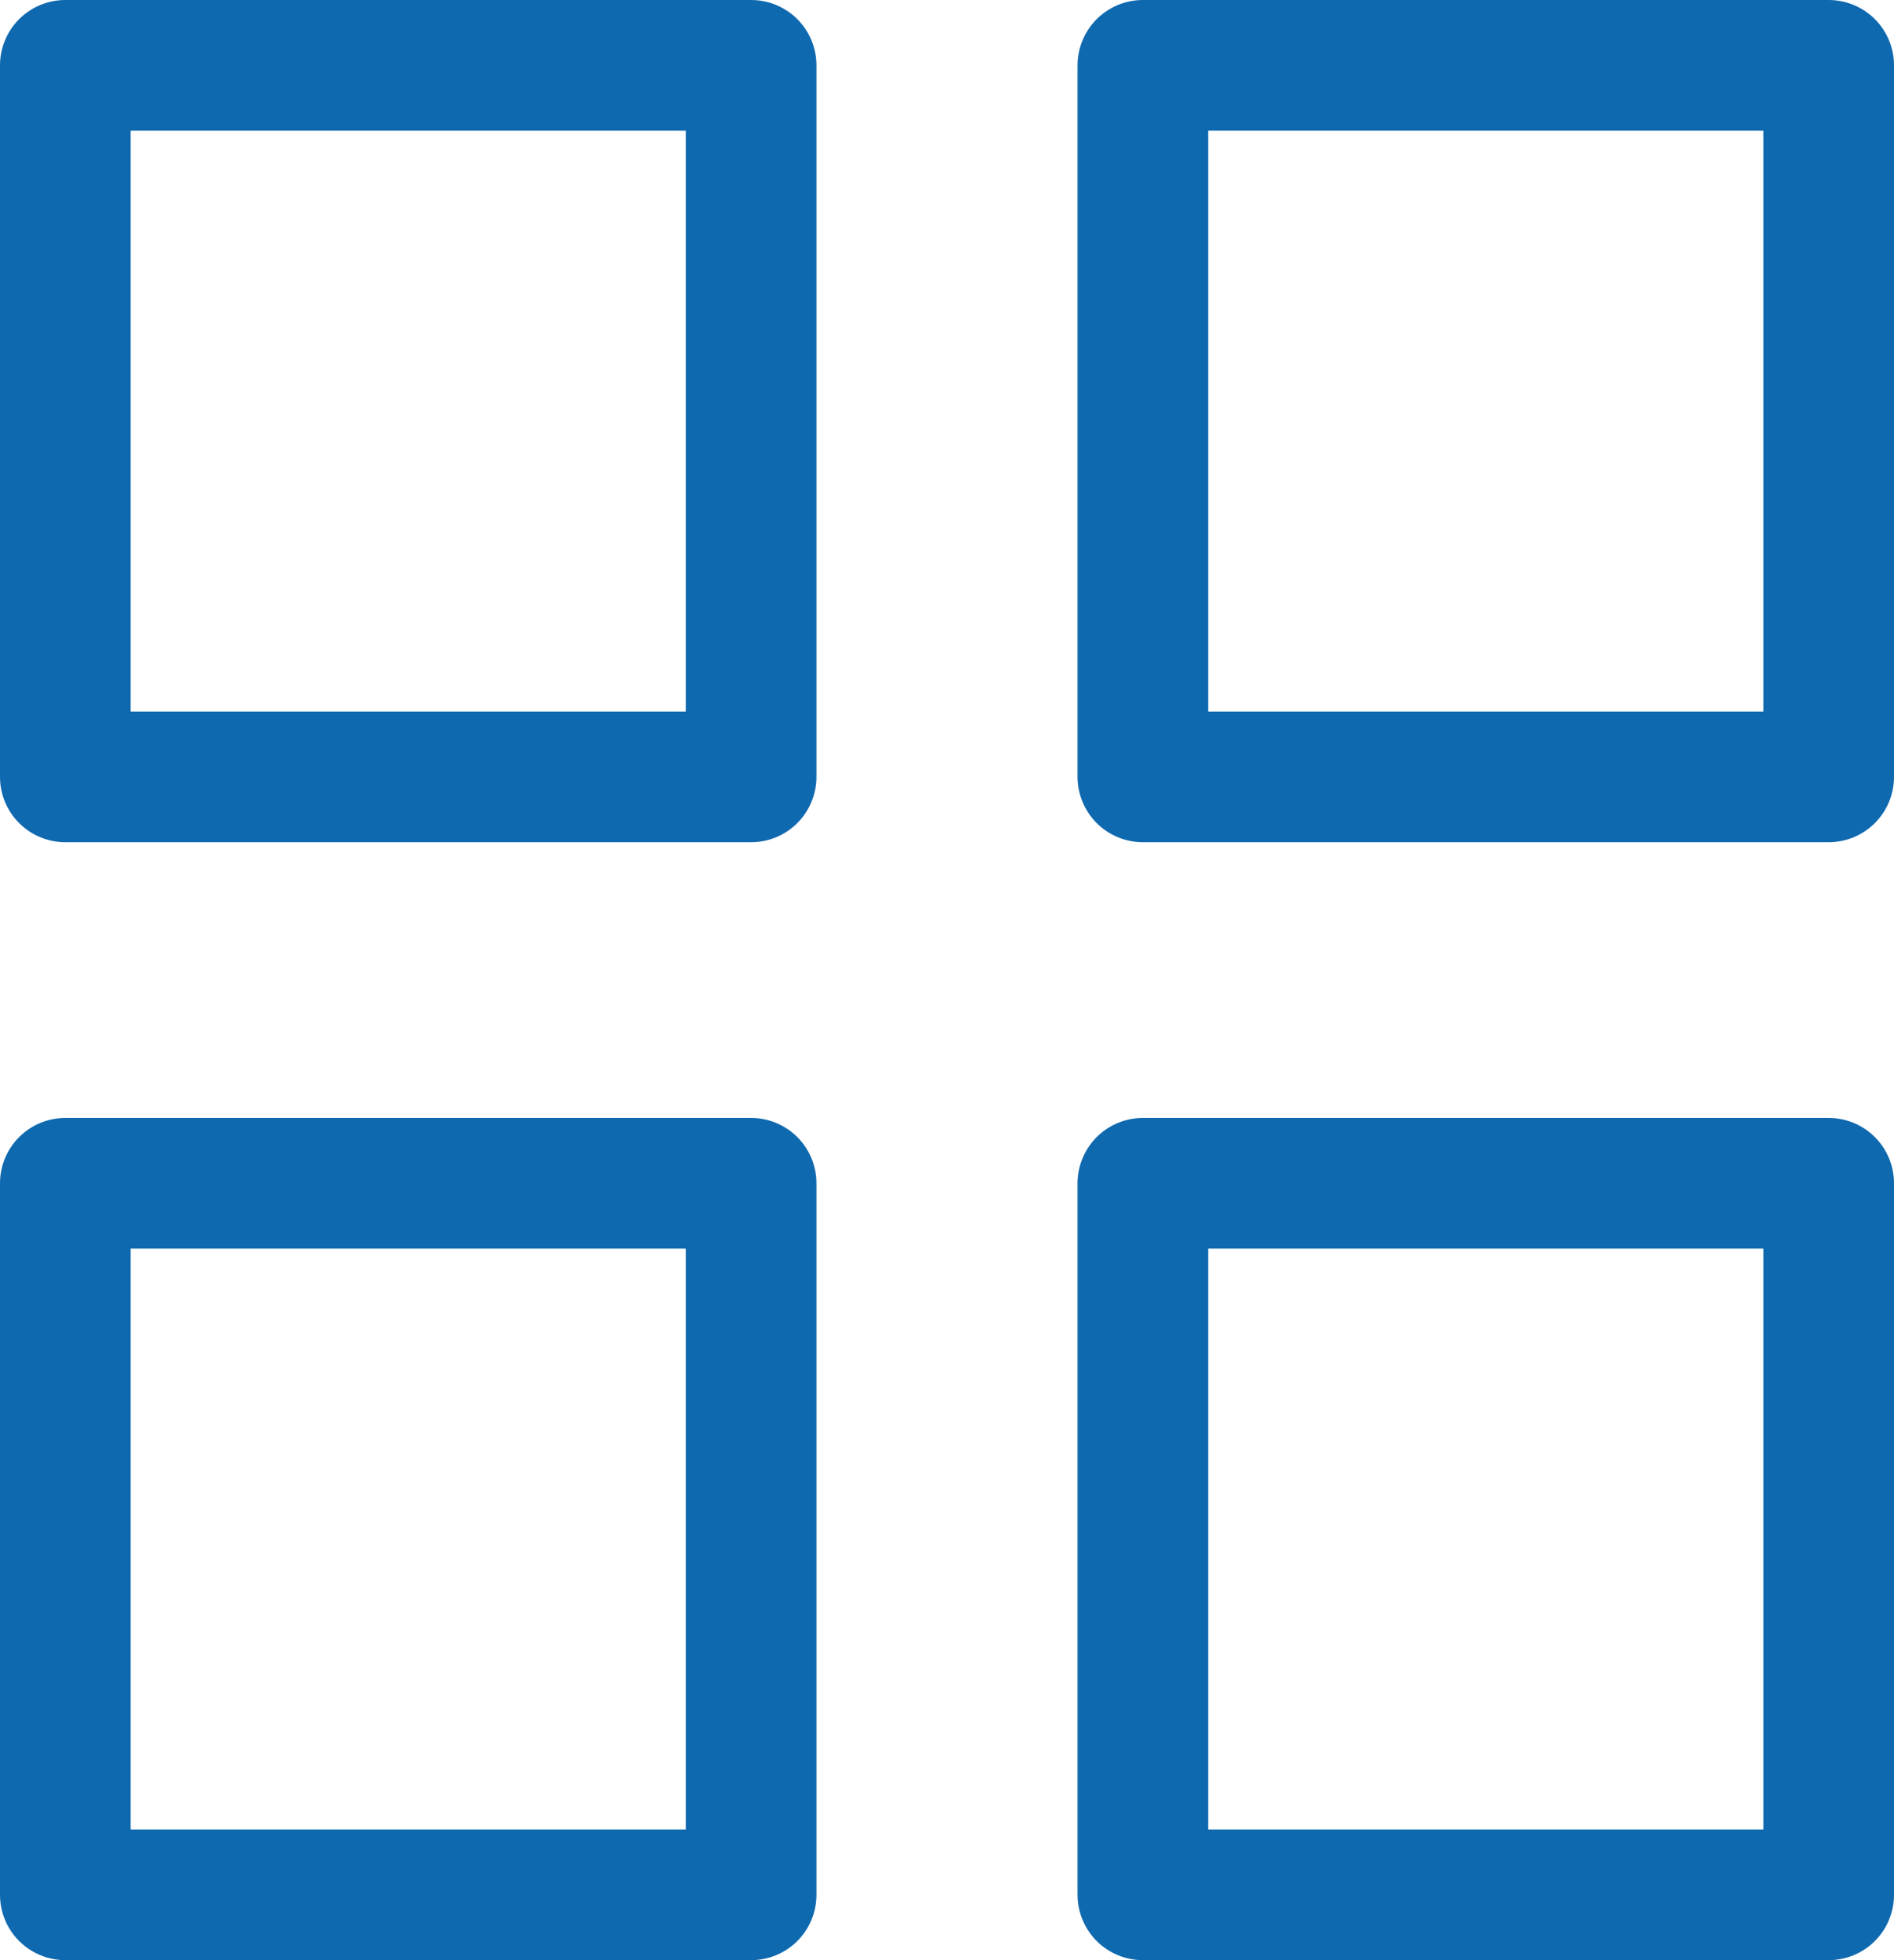 <svg width="29" height="30" viewBox="0 0 29 30" fill="none" xmlns="http://www.w3.org/2000/svg">
<path d="M28 18.11H17.499V29H28V18.11Z" stroke="#0F69AF" stroke-width="2" stroke-linecap="round" stroke-linejoin="round"/>
<path d="M11.501 18.11H1V29H11.501V18.11Z" stroke="#0F69AF" stroke-width="2" stroke-linecap="round" stroke-linejoin="round"/>
<path d="M28 1H17.499V11.89H28V1Z" stroke="#0F69AF" stroke-width="2" stroke-linecap="round" stroke-linejoin="round"/>
<path d="M11.501 1H1V11.89H11.501V1Z" stroke="#0F69AF" stroke-width="2" stroke-linecap="round" stroke-linejoin="round"/>
</svg>
